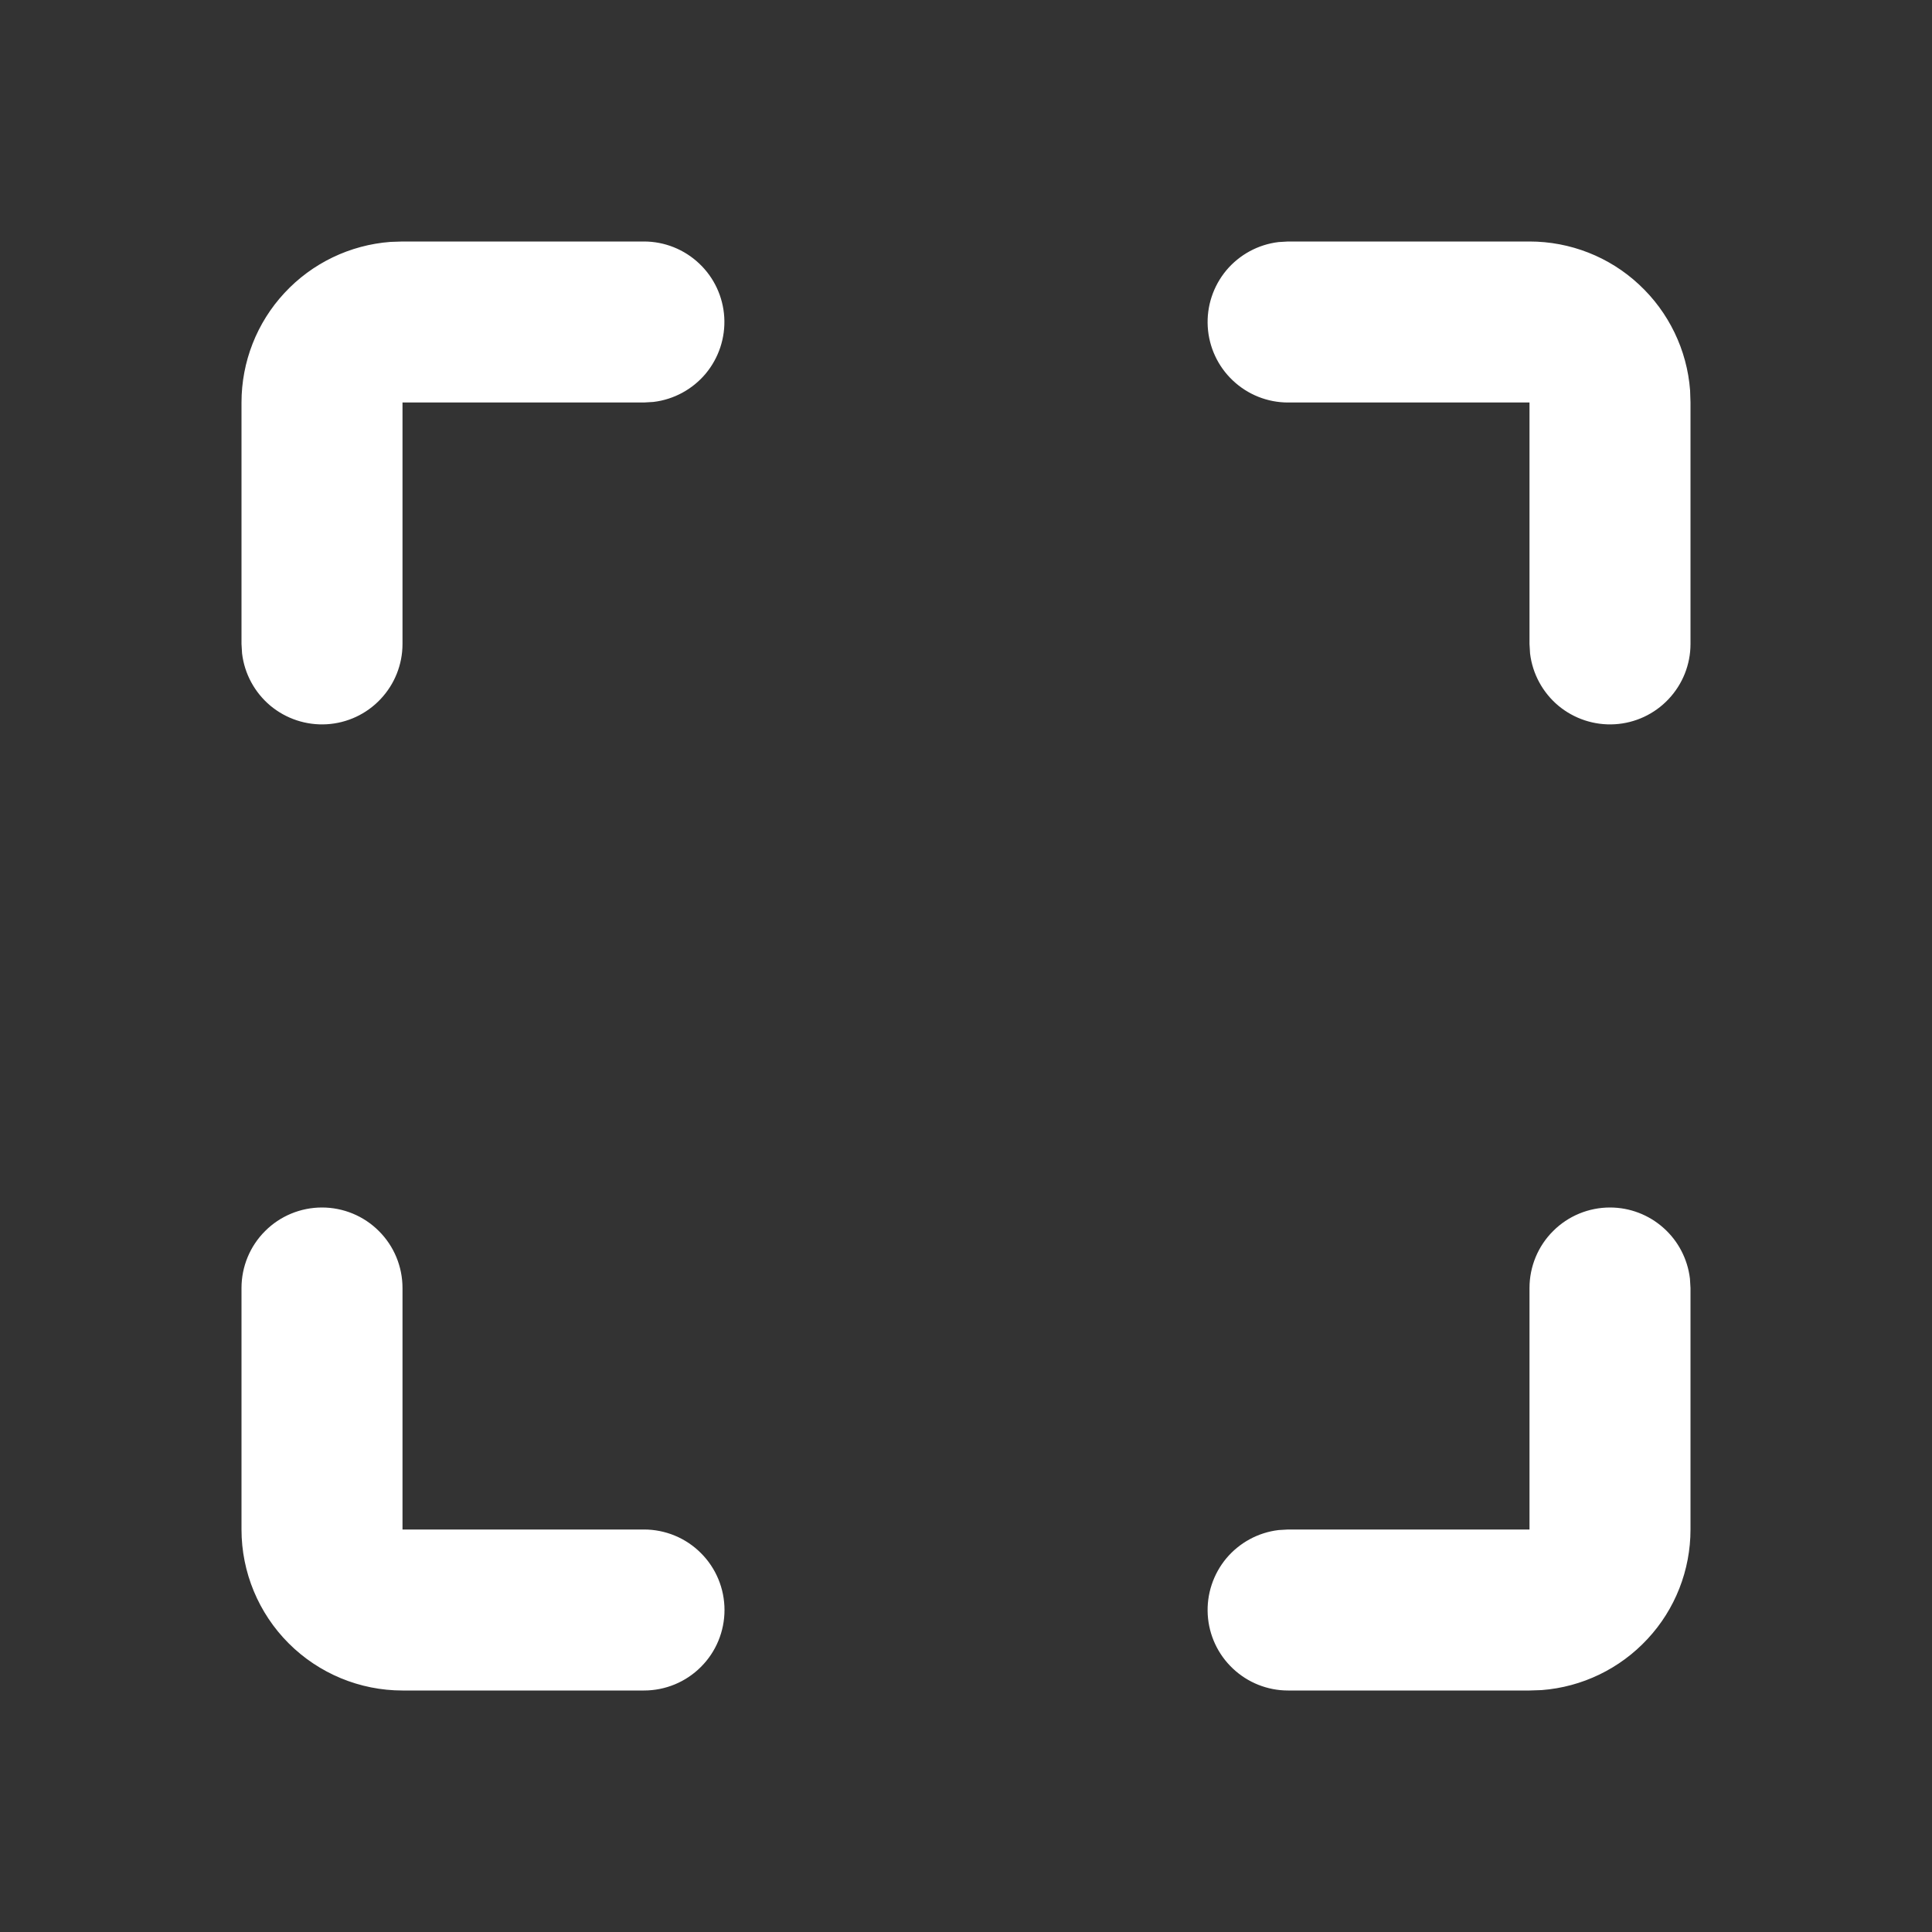 <svg width="24" height="24" viewBox="0 0 24 24" fill="none" xmlns="http://www.w3.org/2000/svg">
<rect x="0" y="0" width="24" height="24" fill="#333333" stroke="none"/>
<g clip-path="url(#clip0_184_160)">
<path d="M4 15C4.265 15 4.52 15.105 4.707 15.293C4.895 15.48 5 15.735 5 16V19H8C8.265 19 8.52 19.105 8.707 19.293C8.895 19.48 9 19.735 9 20C9 20.265 8.895 20.52 8.707 20.707C8.52 20.895 8.265 21 8 21H5C4.47 21 3.961 20.789 3.586 20.414C3.211 20.039 3 19.53 3 19V16C3 15.735 3.105 15.48 3.293 15.293C3.48 15.105 3.735 15 4 15ZM20 15C20.245 15 20.481 15.09 20.664 15.253C20.847 15.415 20.964 15.64 20.993 15.883L21 16V19C21 19.505 20.81 19.991 20.466 20.36C20.123 20.73 19.653 20.957 19.15 20.995L19 21H16C15.745 21 15.5 20.902 15.315 20.727C15.129 20.552 15.018 20.313 15.003 20.059C14.988 19.804 15.071 19.554 15.234 19.358C15.398 19.163 15.63 19.037 15.883 19.007L16 19H19V16C19 15.735 19.105 15.48 19.293 15.293C19.48 15.105 19.735 15 20 15ZM19 3C19.505 3 19.991 3.19 20.36 3.534C20.73 3.877 20.957 4.347 20.995 4.85L21 5V8C21 8.255 20.902 8.5 20.727 8.685C20.552 8.871 20.313 8.982 20.059 8.997C19.804 9.012 19.554 8.929 19.358 8.766C19.163 8.602 19.037 8.37 19.007 8.117L19 8V5H16C15.745 5 15.5 4.902 15.315 4.727C15.129 4.552 15.018 4.313 15.003 4.059C14.988 3.804 15.071 3.554 15.234 3.358C15.398 3.163 15.63 3.037 15.883 3.007L16 3H19ZM8 3C8.255 3 8.5 3.098 8.685 3.273C8.871 3.448 8.982 3.687 8.997 3.941C9.012 4.196 8.929 4.446 8.766 4.642C8.602 4.837 8.37 4.963 8.117 4.993L8 5H5V8C5 8.255 4.902 8.5 4.727 8.685C4.552 8.871 4.313 8.982 4.059 8.997C3.804 9.012 3.554 8.929 3.358 8.766C3.163 8.602 3.037 8.37 3.007 8.117L3 8V5C3 4.495 3.19 4.009 3.534 3.639C3.877 3.269 4.347 3.043 4.85 3.005L5 3H8Z" fill="white"/>
</g>
<defs>
<clipPath id="clip0_184_160">
<rect width="24" height="24" fill="white"/>
</clipPath>
</defs>
</svg>
